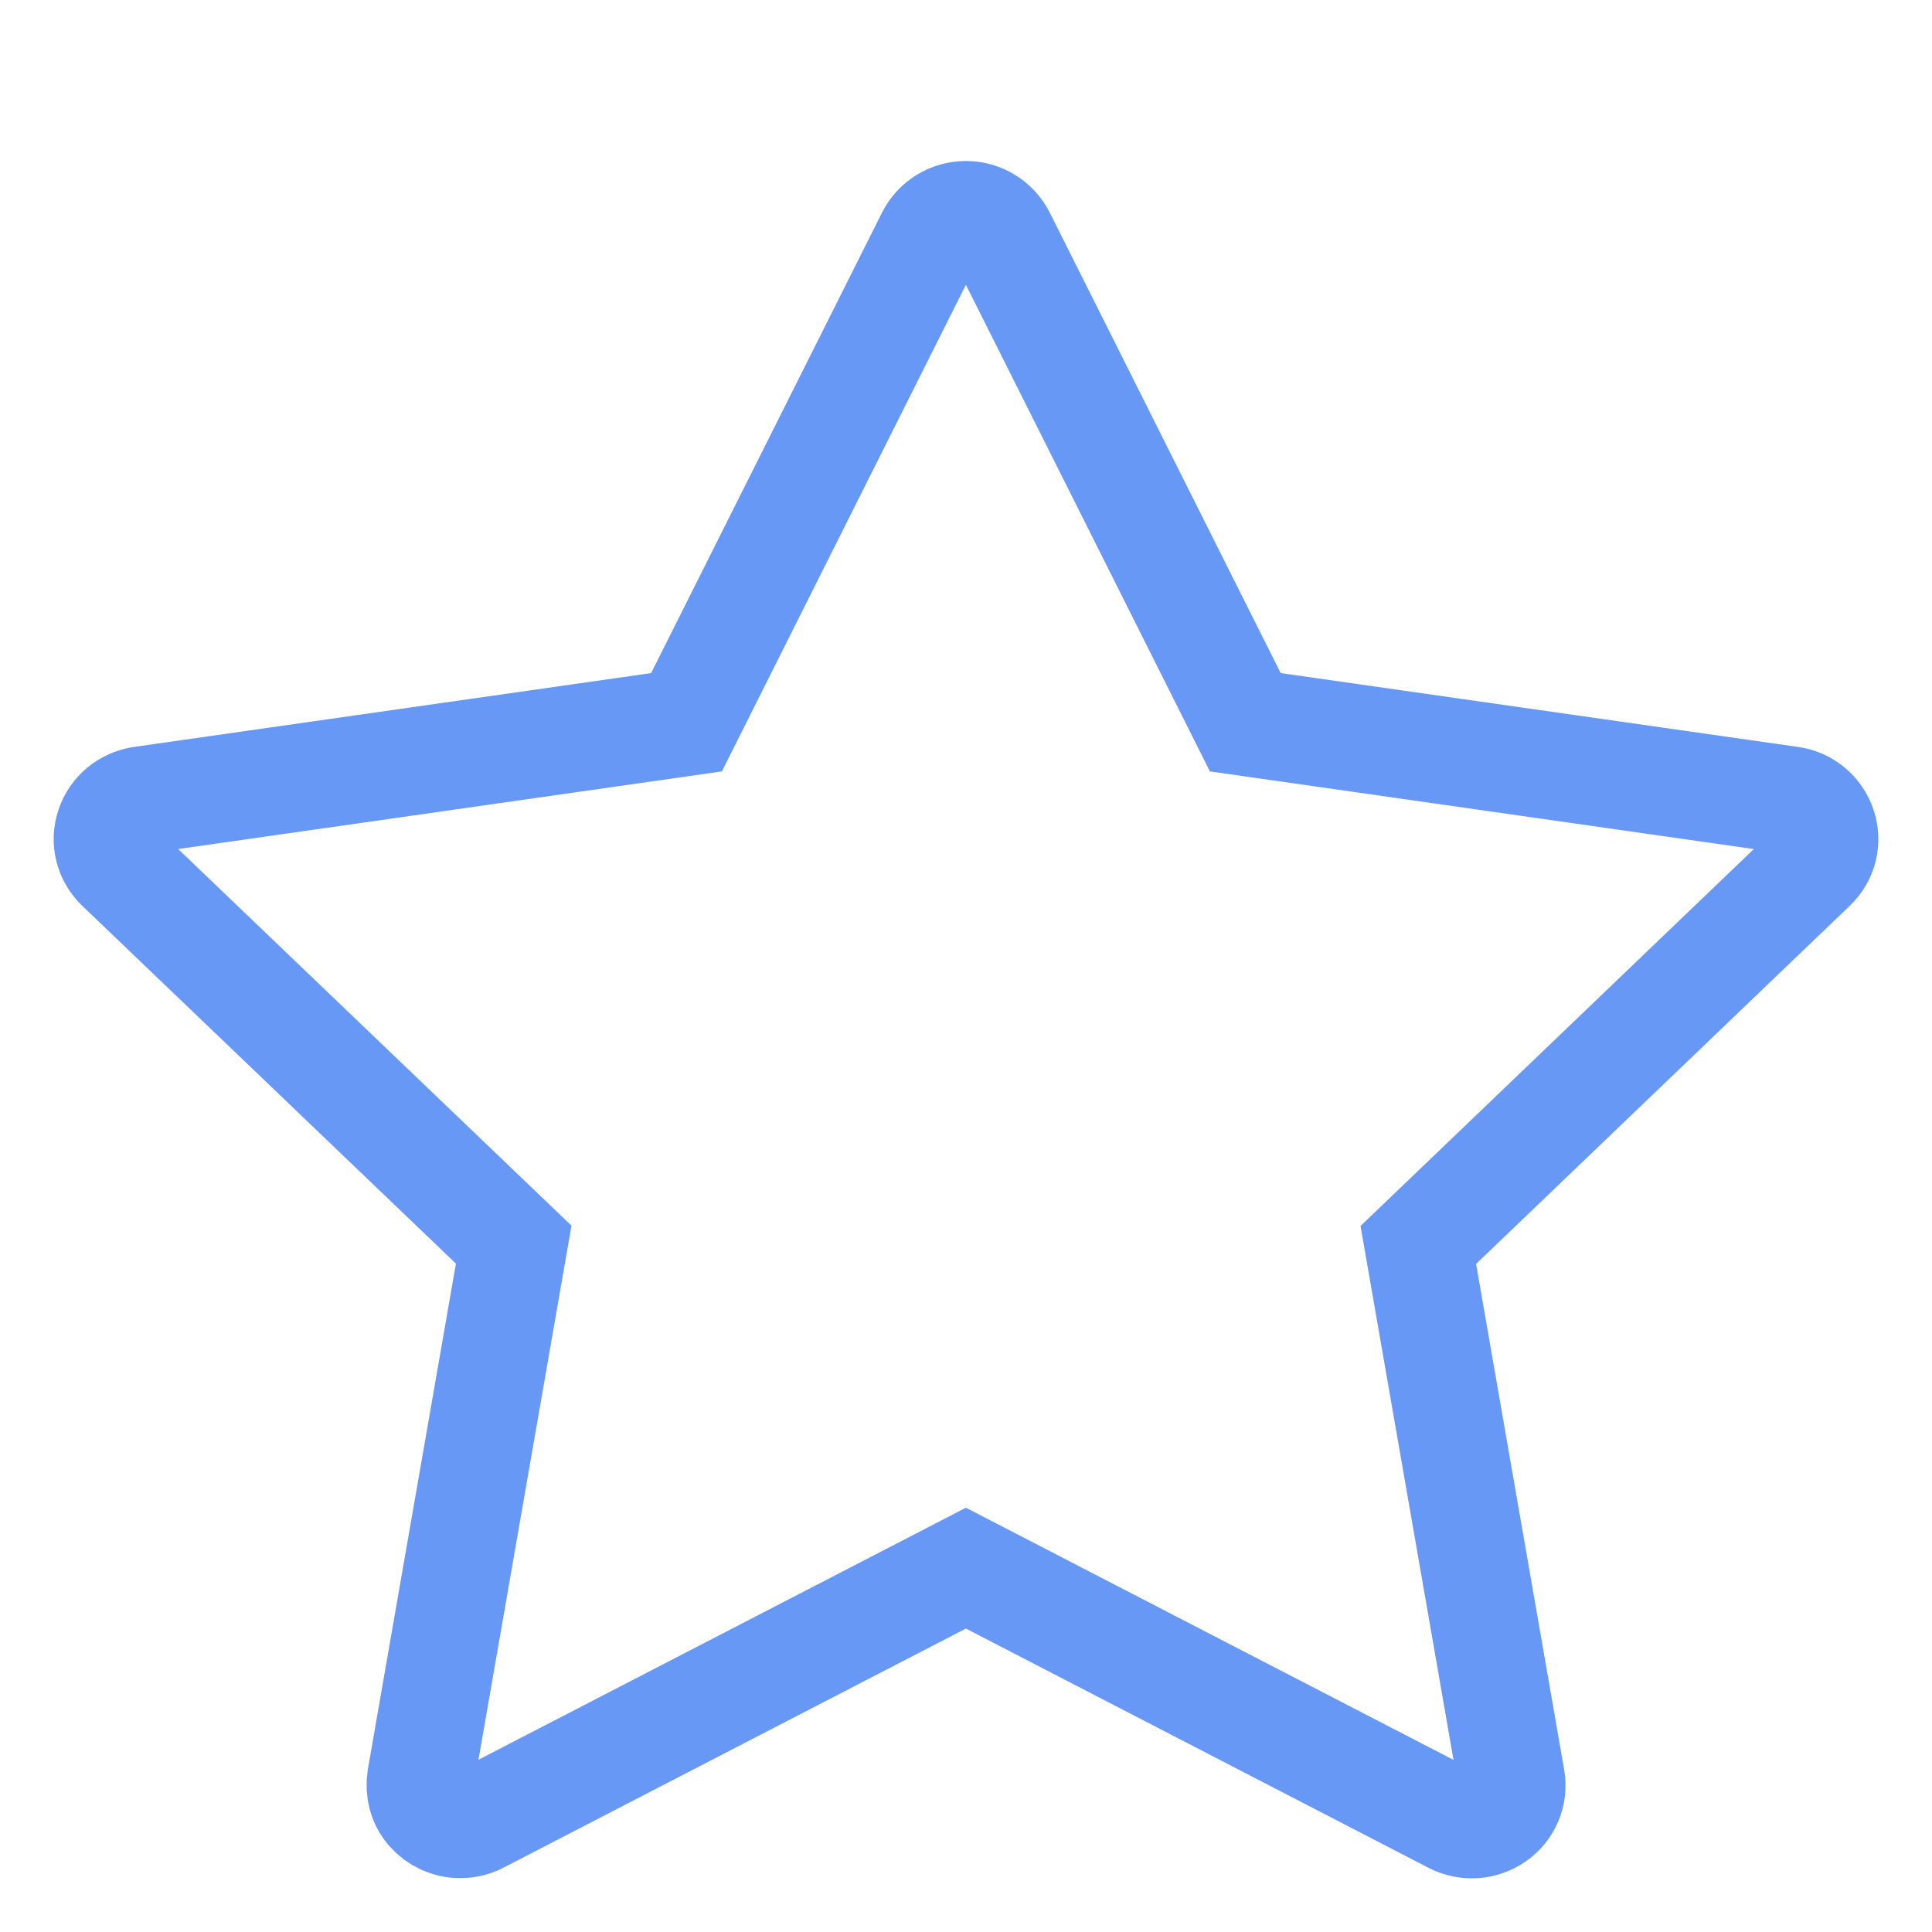 <?xml version="1.0" encoding="UTF-8"?>
<svg width="18px" height="18px" viewBox="0 0 18 18" version="1.1" xmlns="http://www.w3.org/2000/svg" xmlns:xlink="http://www.w3.org/1999/xlink">
    <title>画板</title>
    <g id="页面-1" stroke="none" stroke-width="1" fill="none" fill-rule="evenodd">
        <g id="画板" transform="translate(-280, -111)" fill-rule="nonzero" stroke="#6798F5">
            <g id="星星-线" transform="translate(281, 113)">
                <path d="M3.287,14.998 C3.176,14.998 3.074,14.95 3.002,14.868 C2.931,14.787 2.903,14.678 2.92,14.569 L3.786,9.596 L0.112,6.078 C0.01,5.98 -0.026,5.836 0.019,5.703 C0.063,5.57 0.179,5.475 0.319,5.454 L5.396,4.729 L7.665,0.204 C7.728,0.079 7.858,0 7.999,0 C8.139,0 8.269,0.079 8.333,0.204 L10.602,4.729 L15.681,5.454 C15.821,5.473 15.937,5.57 15.981,5.703 C16.026,5.836 15.99,5.98 15.888,6.078 L12.214,9.599 L13.08,14.572 C13.105,14.711 13.047,14.849 12.931,14.931 C12.815,15.012 12.666,15.023 12.539,14.958 L7.999,12.61 L3.458,14.958 C3.405,14.985 3.348,14.998 3.287,14.998 L3.287,14.998 Z" id="形状"></path>
            </g>
        </g>
    </g>
</svg>
